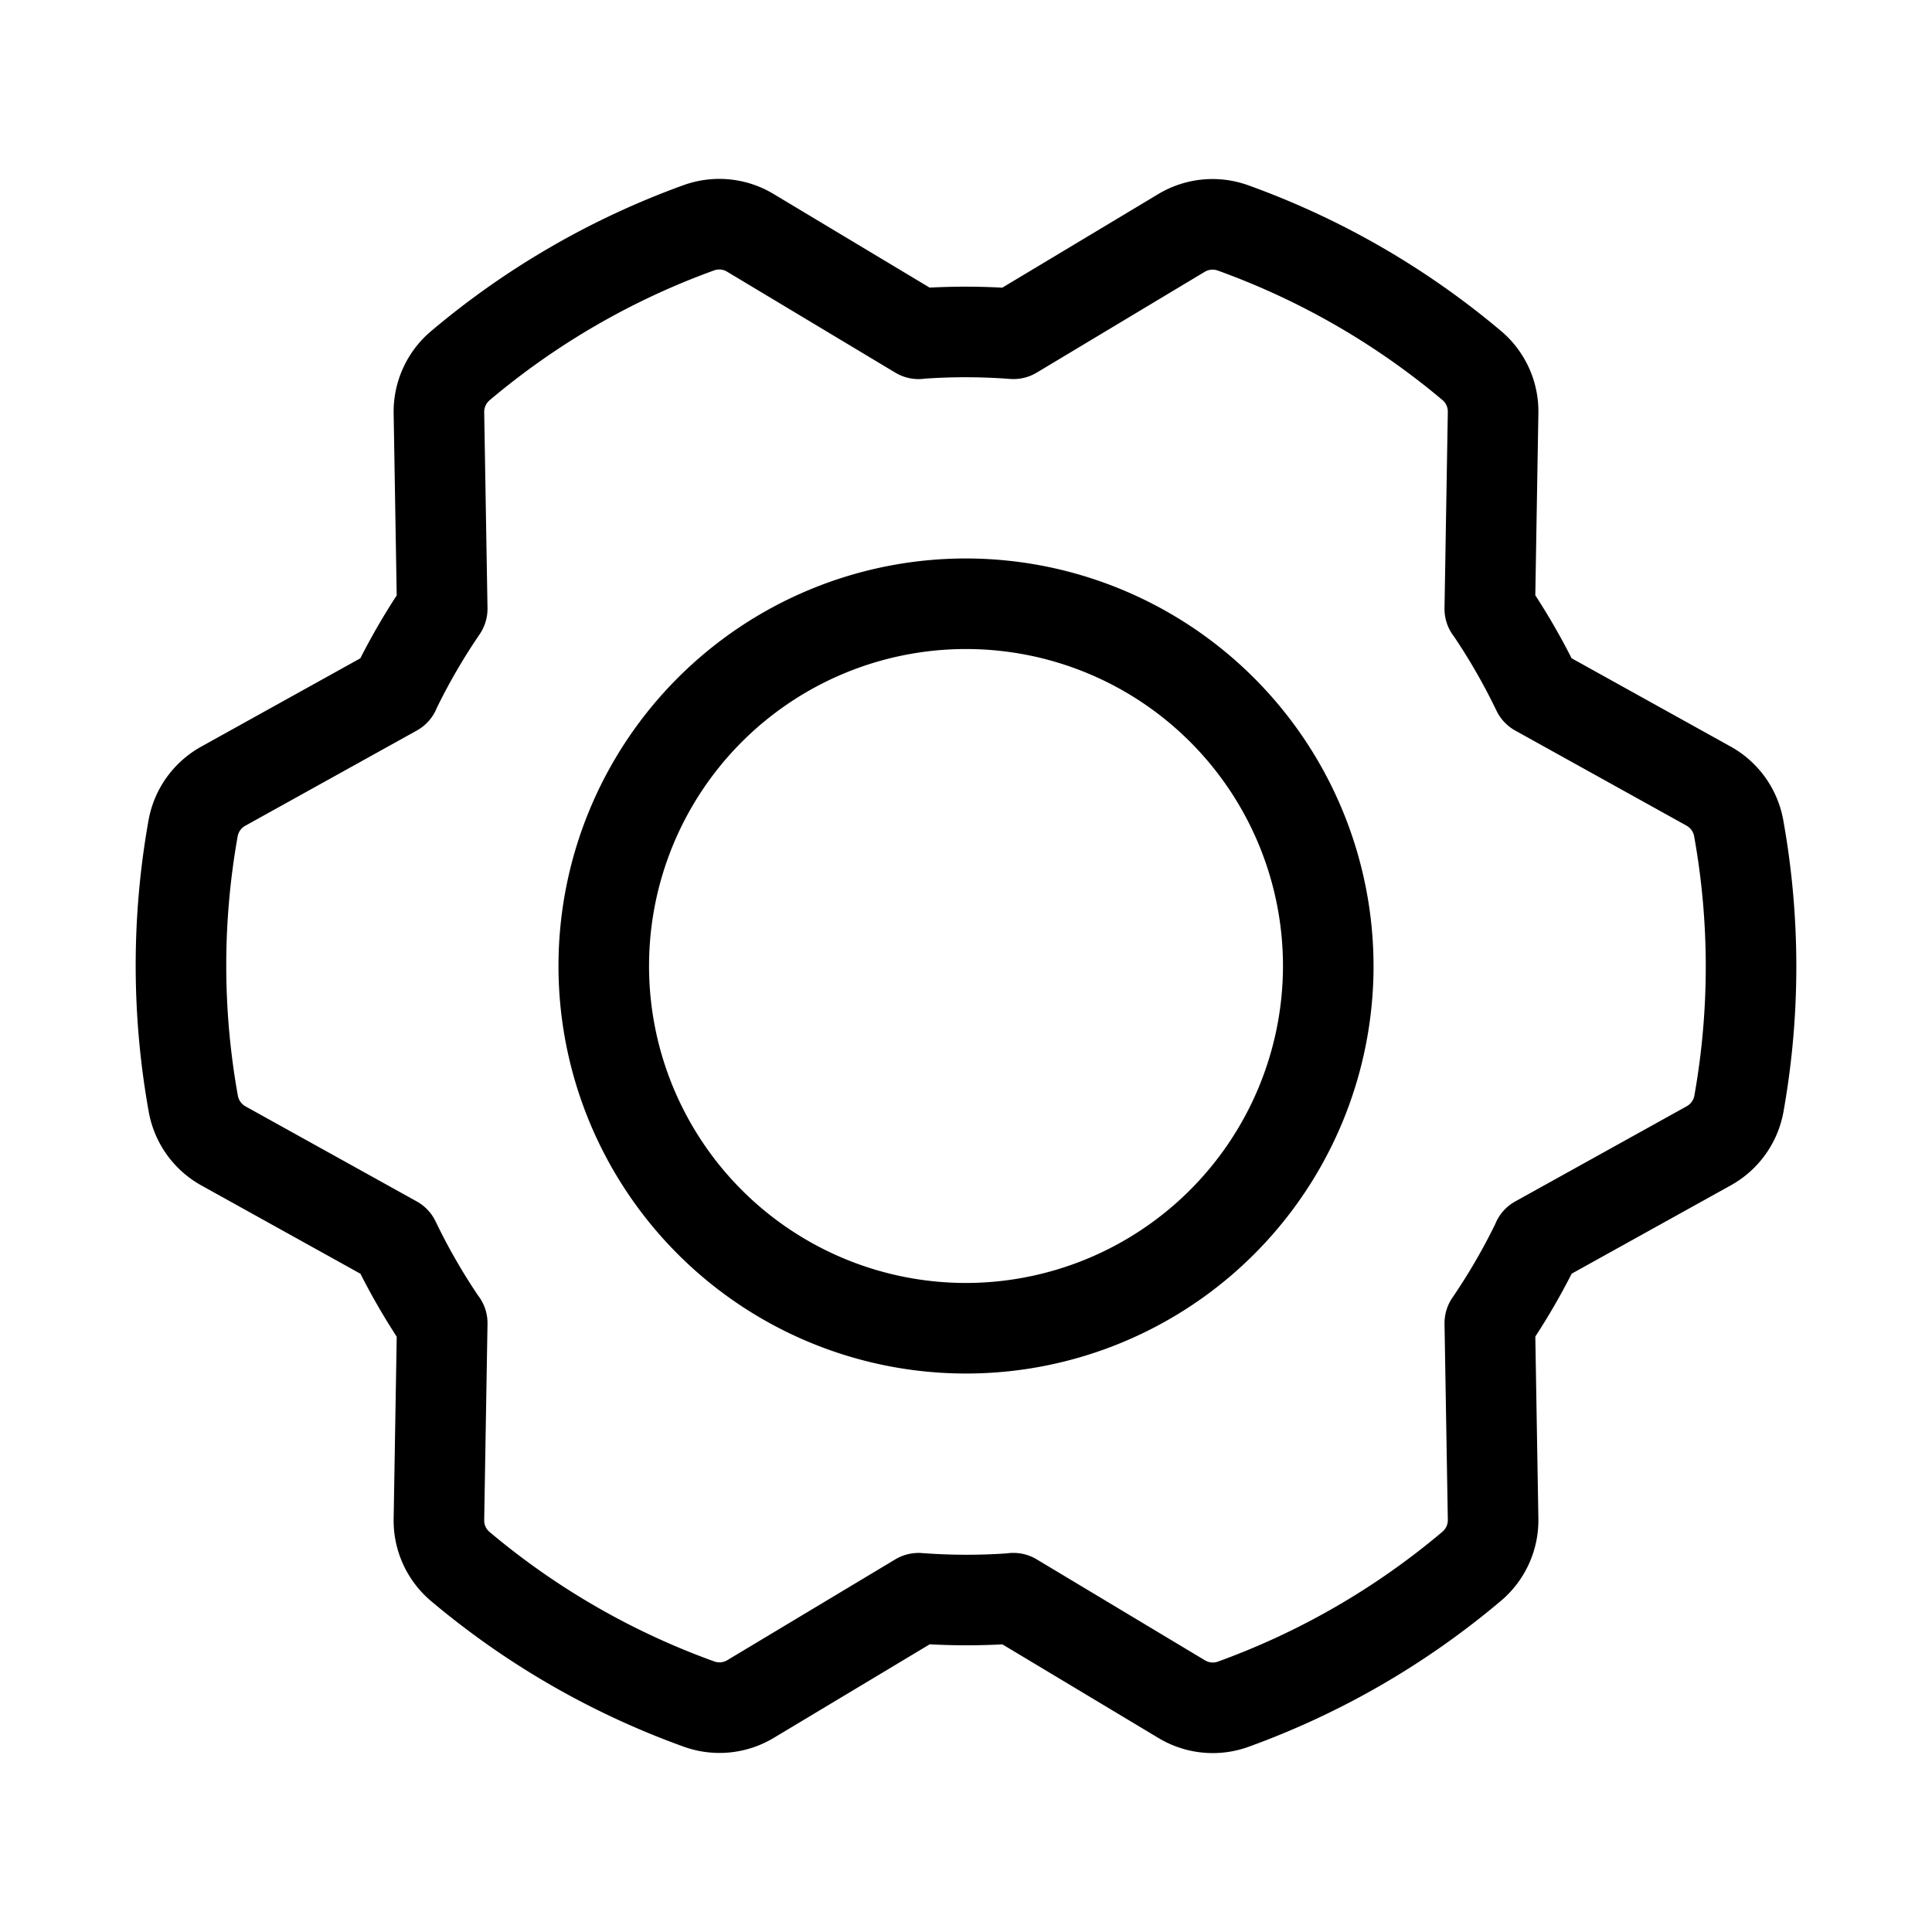 <svg id="Flat" xmlns="http://www.w3.org/2000/svg" viewBox="0 0 256.001 256.001">
  <path d="M128.002,74a54,54,0,1,0,54,54A54.061,54.061,0,0,0,128.002,74Zm0,96a42,42,0,1,1,42-42A42.048,42.048,0,0,1,128.002,170Zm108.297-61.293a13.972,13.972,0,0,0-6.999-9.796L208.244,87.222a90.249,90.249,0,0,0-4.807-8.34l.406-24.099a13.938,13.938,0,0,0-4.971-10.946,109.544,109.544,0,0,0-33.43-19.271A13.965,13.965,0,0,0,153.459,25.728L132.808,38.119a90.172,90.172,0,0,0-9.626-.008L102.515,25.711a13.943,13.943,0,0,0-11.966-1.169A109.554,109.554,0,0,0,57.145,43.858a13.967,13.967,0,0,0-4.984,10.959l.405,24.079a90.201,90.201,0,0,0-4.82,8.333L26.674,98.927a13.976,13.976,0,0,0-7.002,9.815,109.55,109.55,0,0,0,.033,38.551,13.97,13.97,0,0,0,6.999,9.796l21.056,11.688a90.41,90.41,0,0,0,4.807,8.34l-.406,24.099a13.943,13.943,0,0,0,4.971,10.946,109.538,109.538,0,0,0,33.43,19.271,13.964,13.964,0,0,0,11.983-1.163l20.651-12.391a90.172,90.172,0,0,0,9.626.008l20.667,12.4a13.94,13.94,0,0,0,11.966,1.169,109.572,109.572,0,0,0,33.404-19.316,13.971,13.971,0,0,0,4.984-10.959l-.405-24.079a90.306,90.306,0,0,0,4.819-8.333l21.072-11.697a13.979,13.979,0,0,0,7.002-9.815A109.55,109.55,0,0,0,236.299,108.707Zm-11.782,36.451a2.024,2.024,0,0,1-1.012,1.424l-22.729,12.617a5.953,5.953,0,0,0-2.64,2.98,78.269,78.269,0,0,1-5.683,9.768,6.003,6.003,0,0,0-1.045,3.486l.437,25.952a2.016,2.016,0,0,1-.72,1.583,97.599,97.599,0,0,1-29.755,17.208,1.992,1.992,0,0,1-1.707-.175l-22.292-13.376-.017-.01a5.97,5.97,0,0,0-3.929-.784,78.252,78.252,0,0,1-11.257-.041,6.01,6.01,0,0,0-3.541.838L96.371,219.982a2.015,2.015,0,0,1-1.73.167,97.579,97.579,0,0,1-29.78-17.164,1.99,1.99,0,0,1-.702-1.565l.438-25.994a5.954,5.954,0,0,0-1.26-3.776,78.23,78.23,0,0,1-5.618-9.806,6.002,6.002,0,0,0-2.496-2.648L32.528,146.598a2.018,2.018,0,0,1-1.01-1.415,97.595,97.595,0,0,1-.031-34.341,2.025,2.025,0,0,1,1.012-1.423l22.729-12.617a5.973,5.973,0,0,0,2.661-3.023,78.202,78.202,0,0,1,5.662-9.725,5.999,5.999,0,0,0,1.045-3.486l-.437-25.952a2.018,2.018,0,0,1,.72-1.582A97.59,97.59,0,0,1,94.634,35.825a1.989,1.989,0,0,1,1.706.175l22.292,13.376.017.01a5.97,5.97,0,0,0,3.929.784,78.181,78.181,0,0,1,11.257.041,5.997,5.997,0,0,0,3.541-.838l22.257-13.354a2.016,2.016,0,0,1,1.73-.167,97.574,97.574,0,0,1,29.78,17.164,1.988,1.988,0,0,1,.701,1.565l-.438,25.994a5.96,5.96,0,0,0,1.261,3.776,78.176,78.176,0,0,1,5.618,9.806,6.002,6.002,0,0,0,2.496,2.648l22.693,12.597a2.019,2.019,0,0,1,1.011,1.415A97.58,97.58,0,0,1,224.517,145.157Z"/>
</svg>
